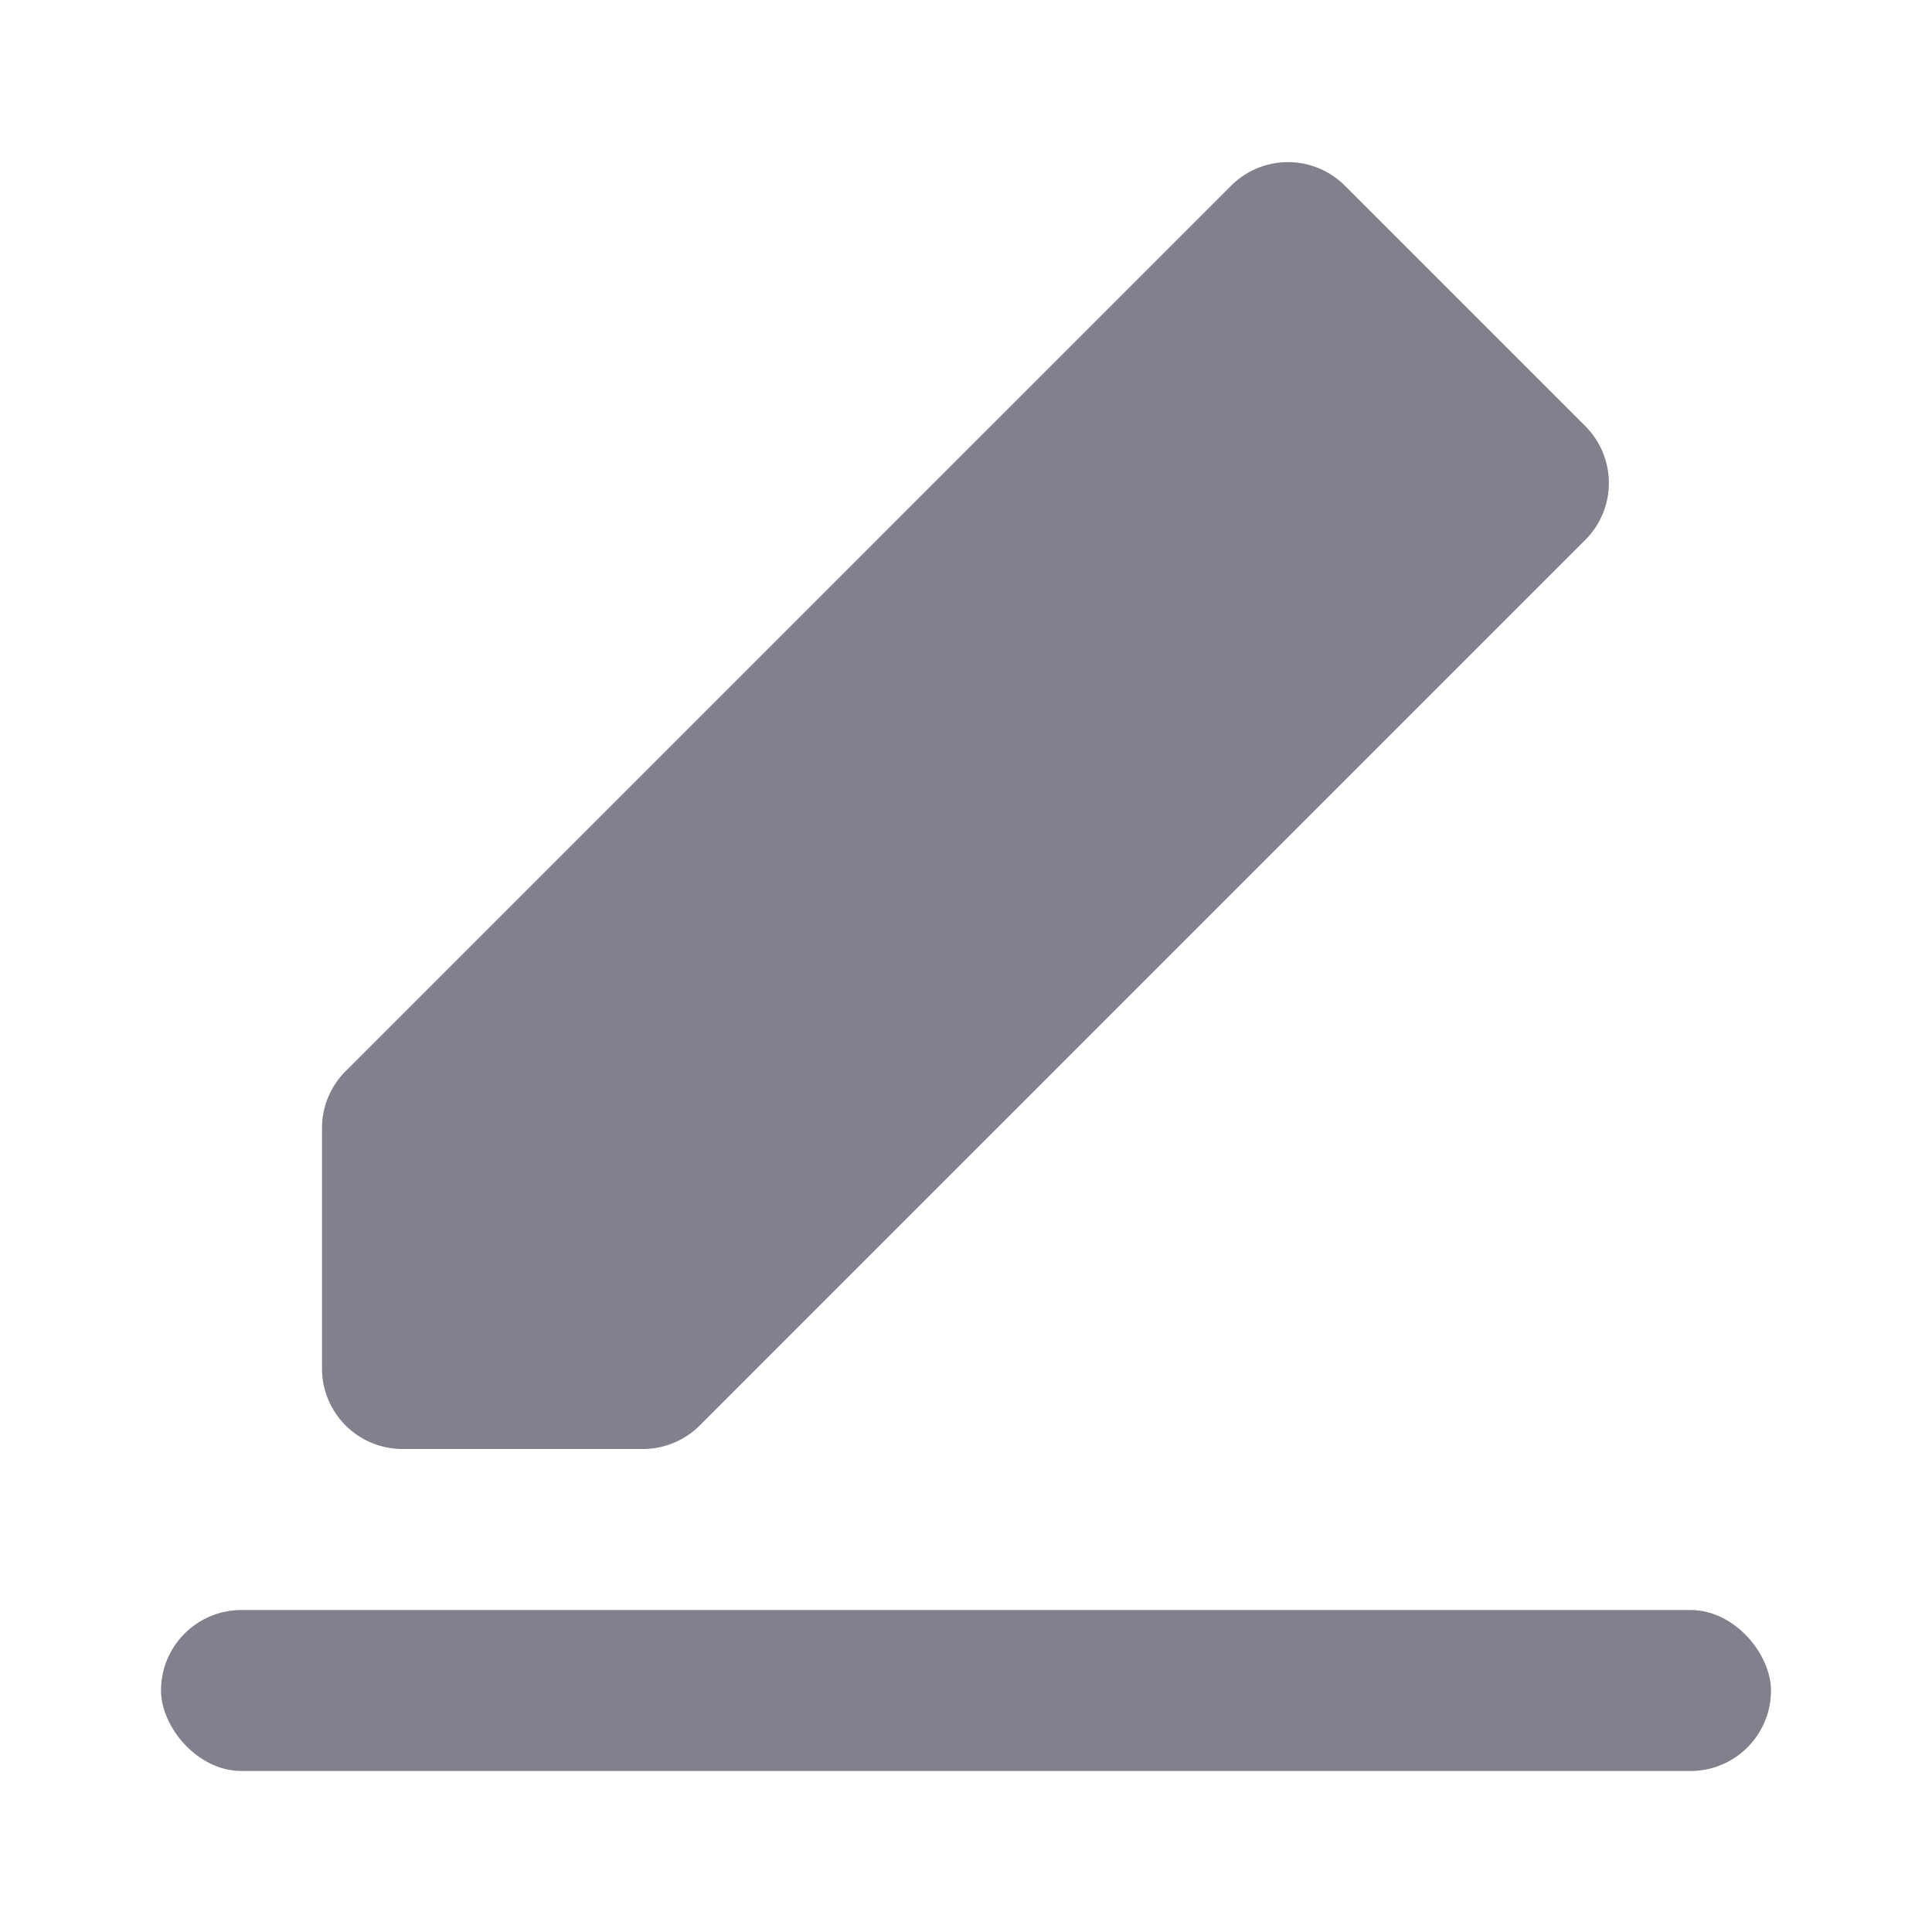 <svg xmlns="http://www.w3.org/2000/svg" viewBox="0 0 24 24" class="icon-edit"><path class="primary" 
fill="#80818d" d="M4 14a1 1 0 0 1 .3-.7l11-11a1 1 0 0 1 1.4 0l3 3a1 1 0 0 1 0 1.4l-11 11a1 1 0 0 1-.7.3H5a1 1 0 0 1-1-1v-3z"/>
<rect width="20" height="2" x="2" y="20" class="secondary" fill="#80818d" rx="1"/></svg>